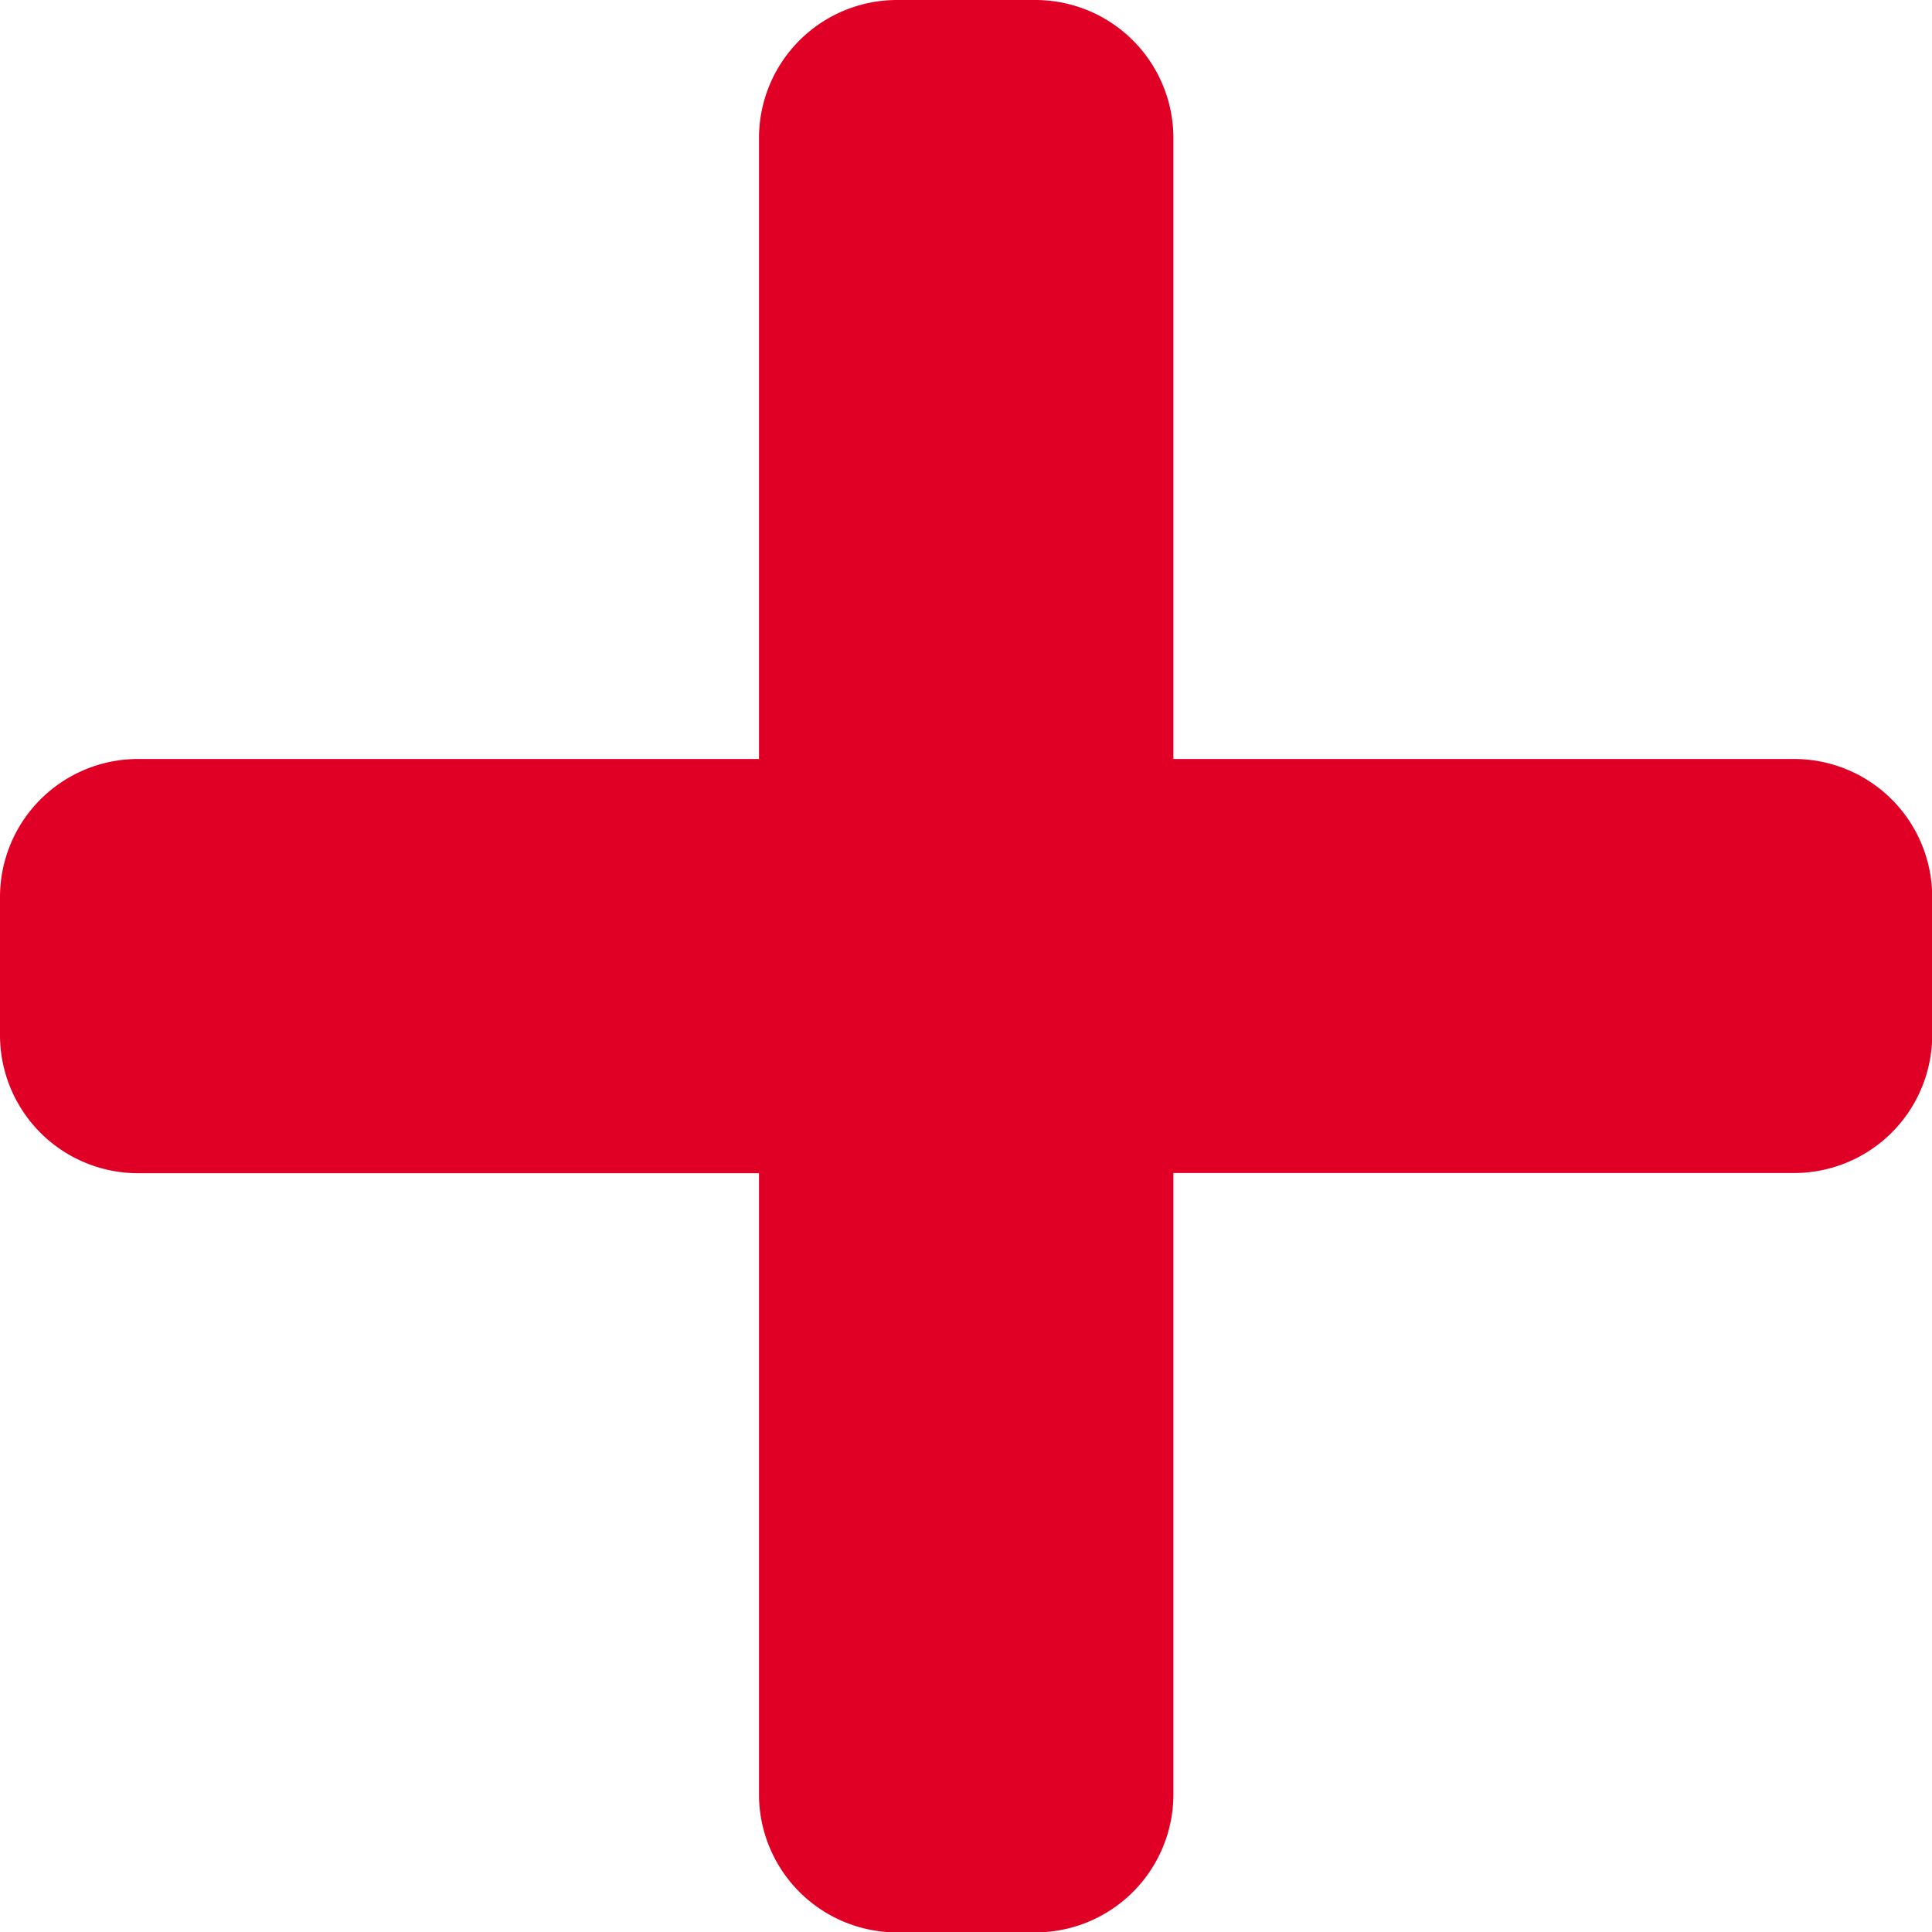 <svg xmlns="http://www.w3.org/2000/svg" width="9.879" height="9.879" viewBox="0 0 9.879 9.879">
  <path id="Icon_awesome-plus" data-name="Icon awesome-plus" d="M9.174,6.131H6V2.956a.706.706,0,0,0-.706-.706H4.587a.706.706,0,0,0-.706.706V6.131H.706A.706.706,0,0,0,0,6.837v.706a.706.706,0,0,0,.706.706H3.881v3.176a.706.706,0,0,0,.706.706h.706A.706.706,0,0,0,6,11.424V8.248H9.174a.706.706,0,0,0,.706-.706V6.837A.706.706,0,0,0,9.174,6.131Z" transform="translate(0 -2.25)" fill="#e00025"/>
</svg>
